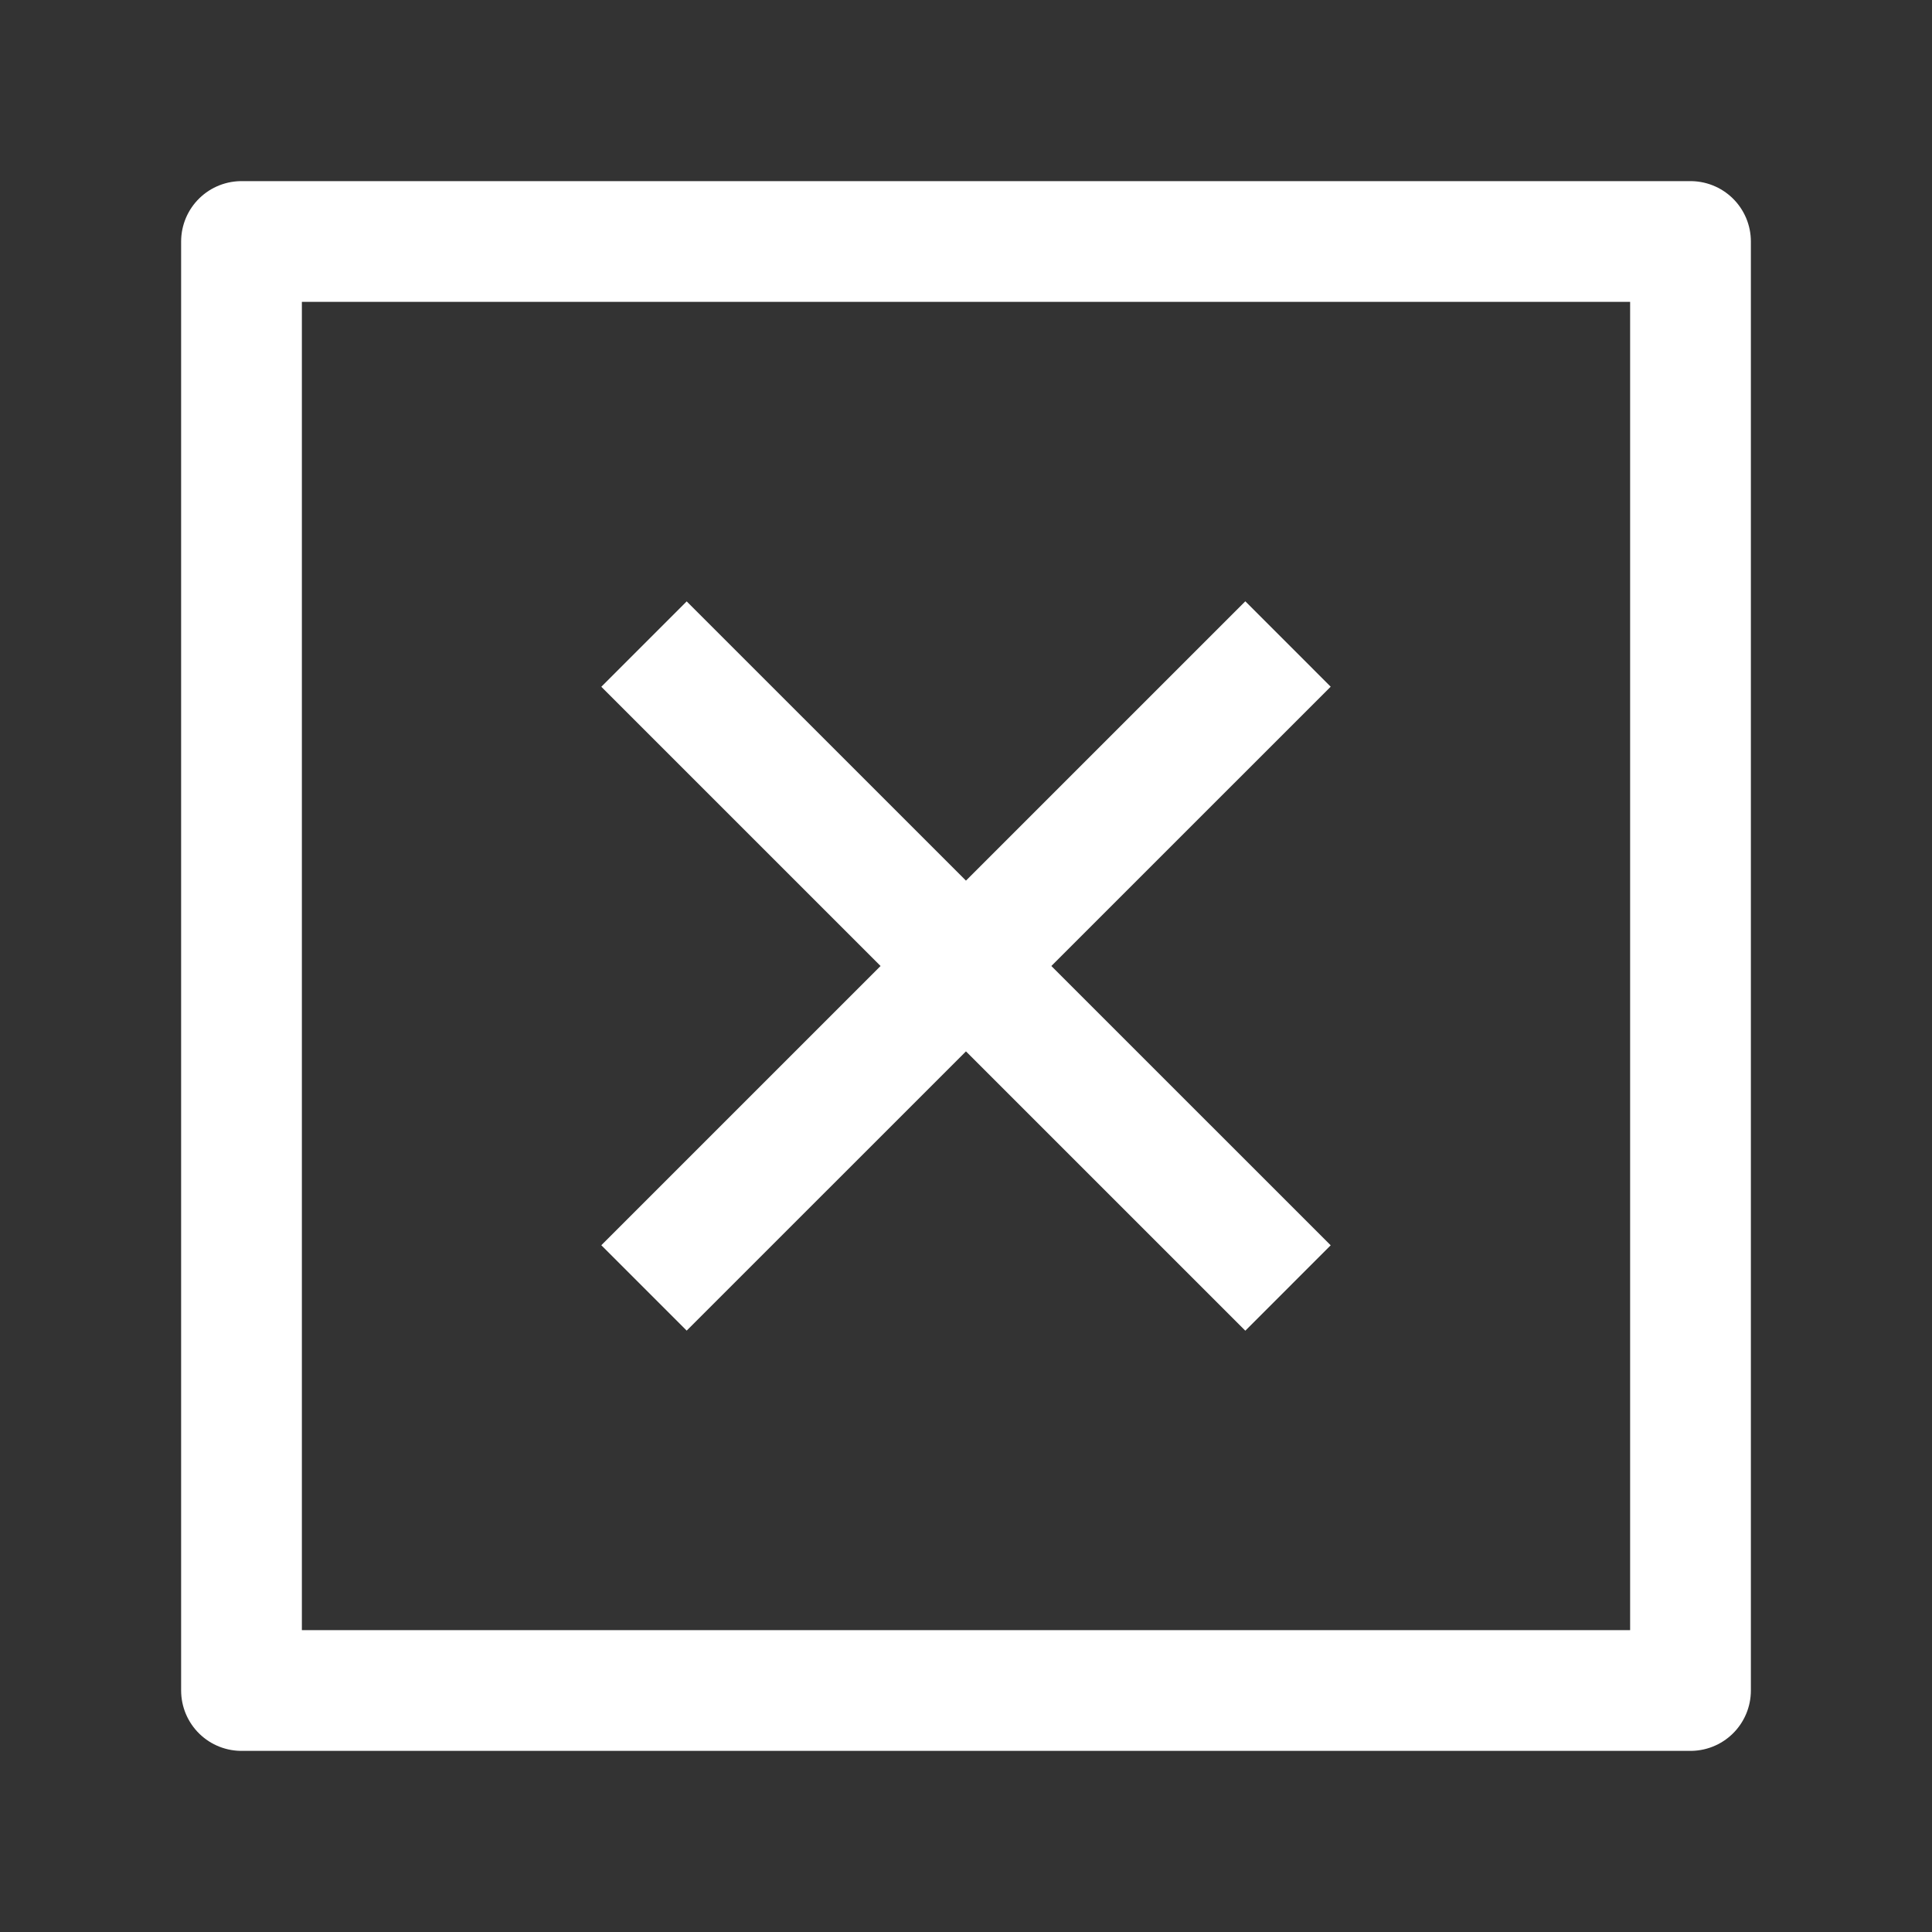 <svg xmlns="http://www.w3.org/2000/svg" width="32" height="32" viewBox="0 0 24 24" fill="none">
<rect x="0" y="0" width="24" height="24" fill="#333333" stroke="none"/>
<path d="M16 8L8 15.999M16 16L8 8.001" stroke="#ffffff" stroke-width="1.5" stroke-linejoin="round"/>
<path d="M3 21L21 21L21 3L3 3L3 21Z" stroke="#ffffff" stroke-width="1.5" stroke-linejoin="round"/>
</svg>